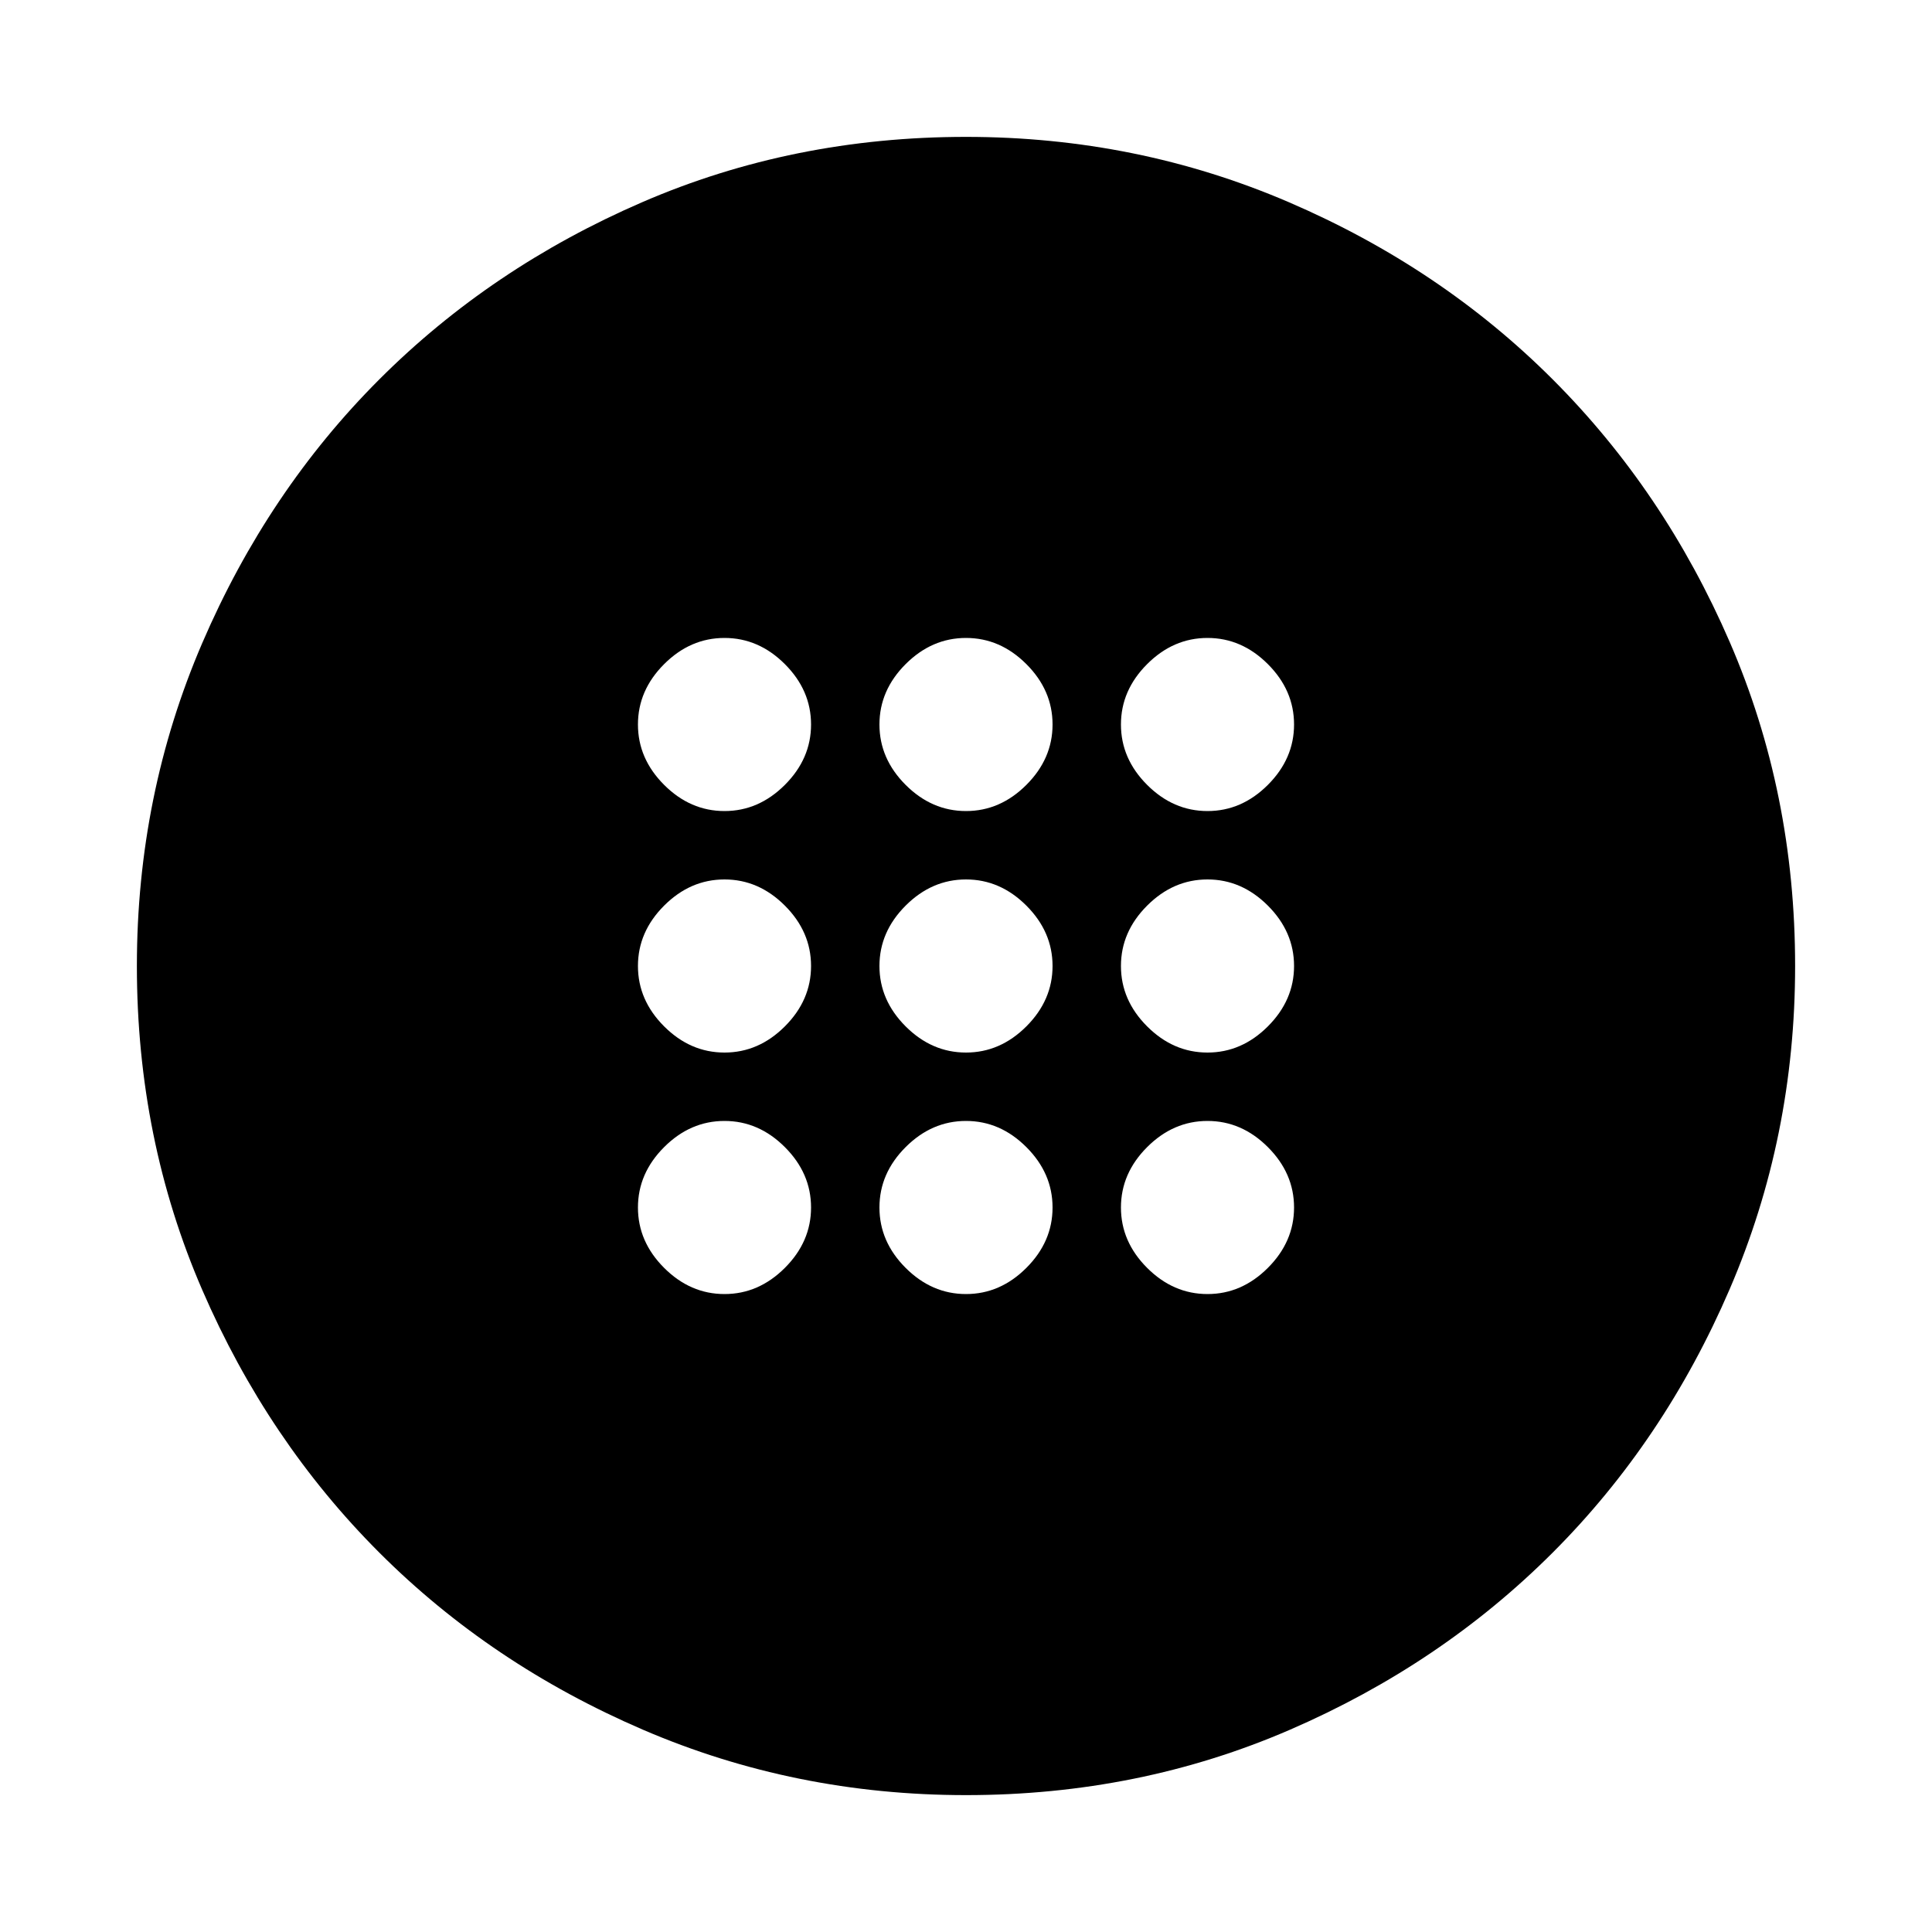 <svg xmlns="http://www.w3.org/2000/svg" height="20" width="20"><path d="M10 10.896q.354 0 .625-.271t.271-.625q0-.354-.271-.625T10 9.104q-.354 0-.625.271T9.104 10q0 .354.271.625t.625.271Zm2.5 0q.354 0 .625-.271t.271-.625q0-.354-.271-.625t-.625-.271q-.354 0-.625.271t-.271.625q0 .354.271.625t.625.271Zm-5 0q.354 0 .625-.271T8.396 10q0-.354-.271-.625T7.5 9.104q-.354 0-.625.271T6.604 10q0 .354.271.625t.625.271Zm2.5 2.5q.354 0 .625-.271t.271-.625q0-.354-.271-.625T10 11.604q-.354 0-.625.271t-.271.625q0 .354.271.625t.625.271Zm2.5 0q.354 0 .625-.271t.271-.625q0-.354-.271-.625t-.625-.271q-.354 0-.625.271t-.271.625q0 .354.271.625t.625.271Zm-5 0q.354 0 .625-.271t.271-.625q0-.354-.271-.625t-.625-.271q-.354 0-.625.271t-.271.625q0 .354.271.625t.625.271Zm2.5-5q.354 0 .625-.271t.271-.625q0-.354-.271-.625T10 6.604q-.354 0-.625.271t-.271.625q0 .354.271.625t.625.271Zm2.5 0q.354 0 .625-.271t.271-.625q0-.354-.271-.625t-.625-.271q-.354 0-.625.271t-.271.625q0 .354.271.625t.625.271Zm-5 0q.354 0 .625-.271t.271-.625q0-.354-.271-.625T7.5 6.604q-.354 0-.625.271t-.271.625q0 .354.271.625t.625.271ZM10 18.583q-1.771 0-3.344-.677t-2.729-1.833q-1.156-1.156-1.833-2.719-.677-1.562-.677-3.354 0-1.771.677-3.344t1.833-2.729q1.156-1.156 2.719-1.833Q8.208 1.417 10 1.417q1.771 0 3.344.677t2.729 1.833q1.156 1.156 1.833 2.719.677 1.562.677 3.354 0 1.771-.677 3.344t-1.833 2.729q-1.156 1.156-2.719 1.833-1.562.677-3.354.677Z"/></svg>